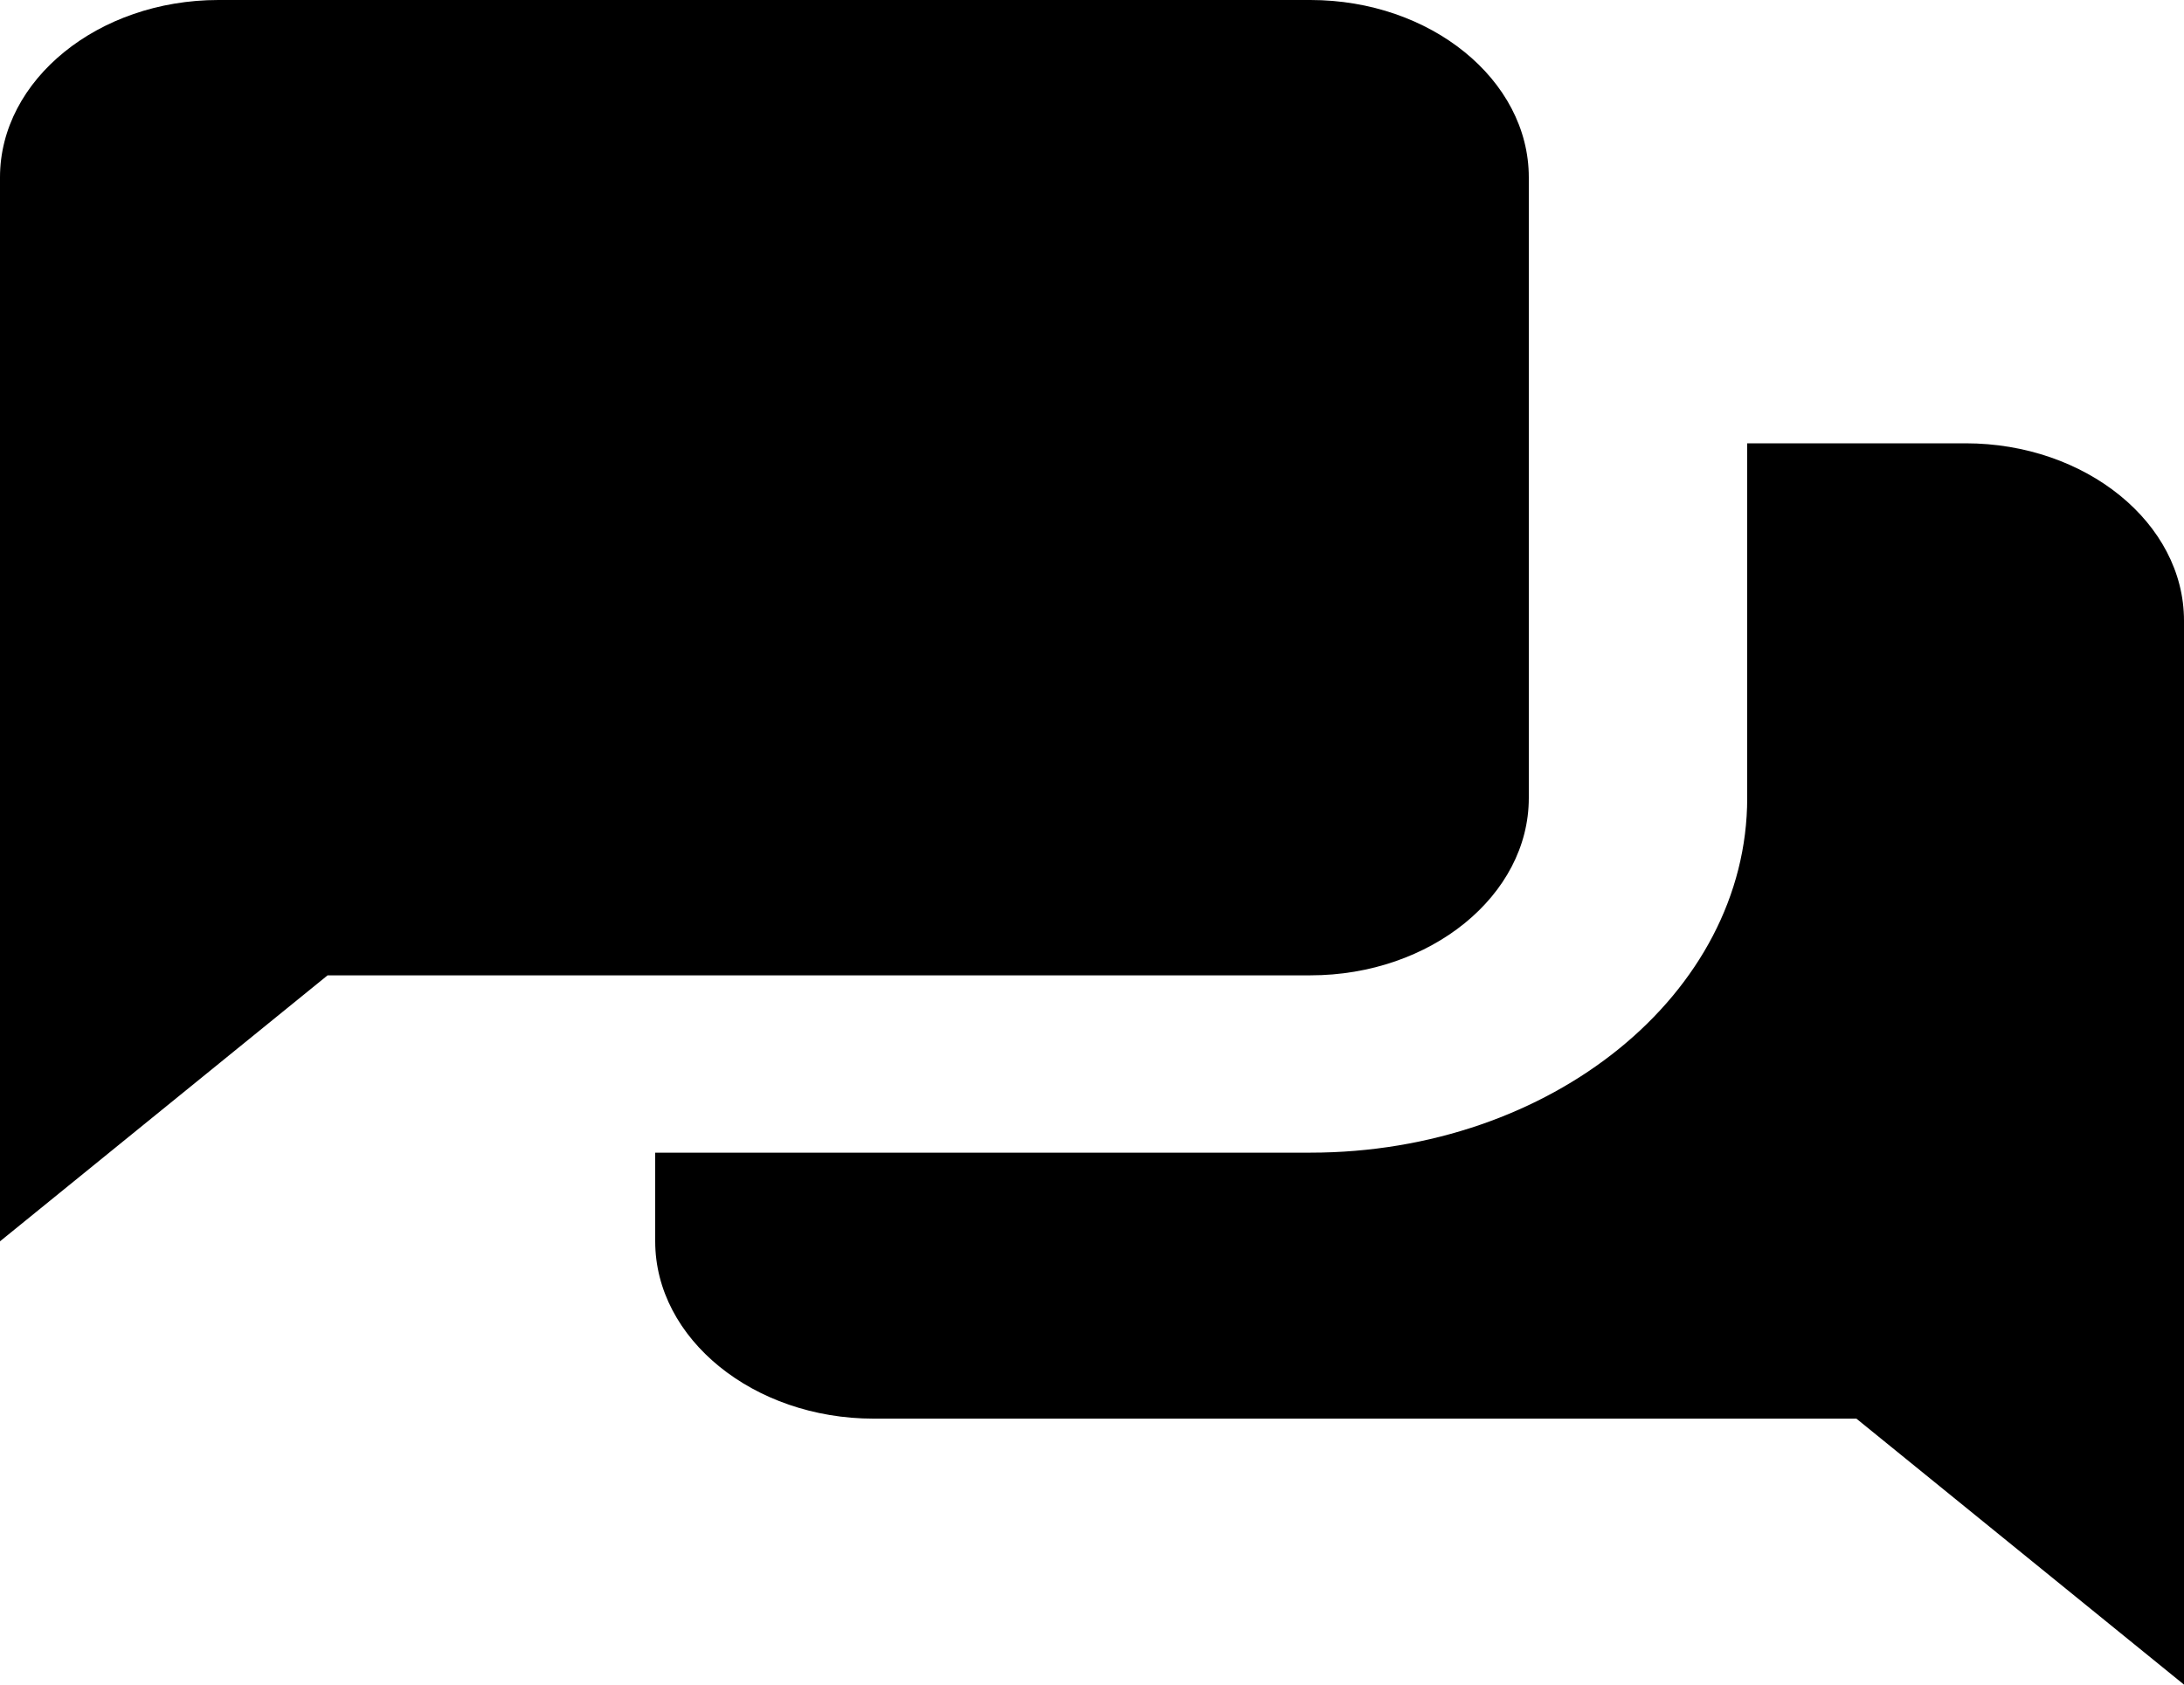 <svg width="35" height="27" viewBox="0 0 35 27" fill="none" xmlns="http://www.w3.org/2000/svg">
<path d="M3.5 0C1.575 0 0 1.279 0 2.842V19.895L5.25 15.632H21C22.925 15.632 24.5 14.353 24.5 12.79V2.842C24.5 1.279 22.925 0 21 0H3.5ZM28 7.105V12.79C28 15.924 24.86 18.474 21 18.474H10.5V19.895C10.5 21.458 12.075 22.737 14 22.737H29.75L35 27V9.947C35 8.384 33.425 7.105 31.5 7.105H28Z" fill="black"/>
</svg>

